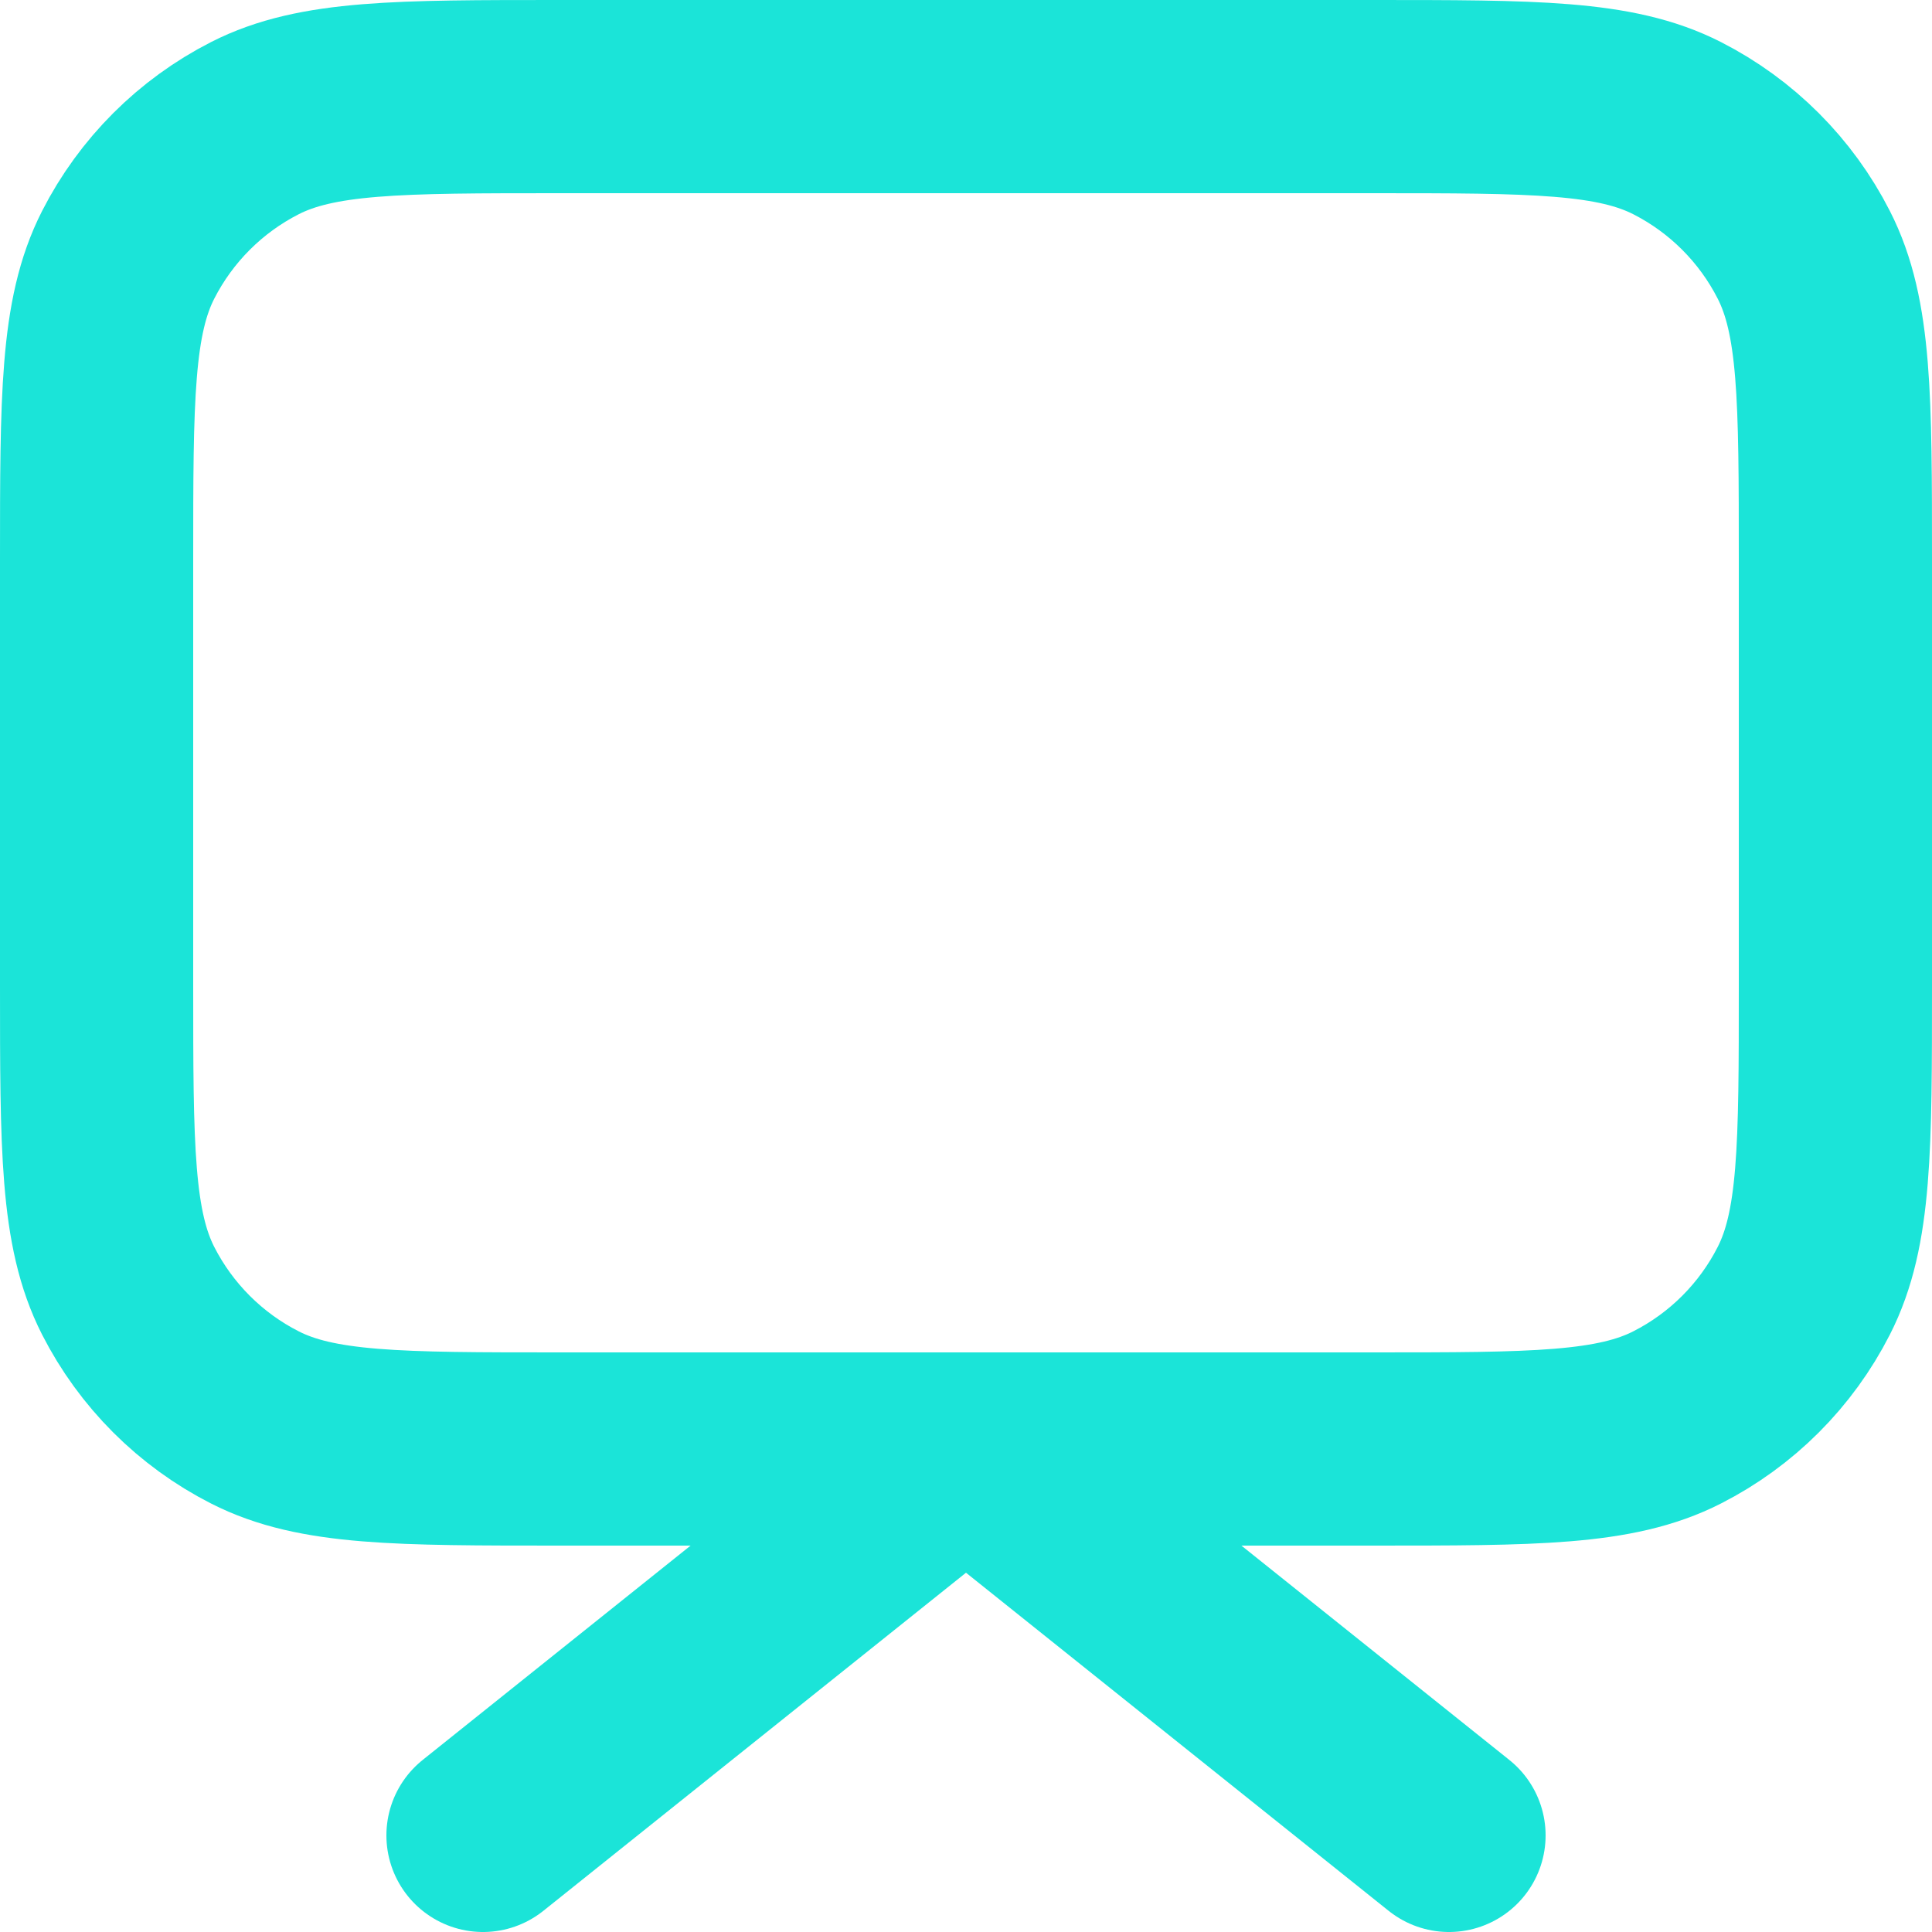 <svg width="50" height="50" viewBox="0 0 50 50" fill="none" xmlns="http://www.w3.org/2000/svg">
<path d="M12.5 47.5L25 37.5L37.5 47.5M14.5 37.5H35.5C39.7 37.5 41.8 37.5 43.405 36.682C44.816 35.964 45.964 34.816 46.682 33.405C47.5 31.8 47.5 29.701 47.5 25.5V14.5C47.5 10.3 47.5 8.199 46.682 6.595C45.964 5.184 44.816 4.037 43.405 3.317C41.8 2.5 39.7 2.5 35.5 2.5H14.5C10.3 2.5 8.199 2.5 6.595 3.317C5.184 4.037 4.037 5.184 3.317 6.595C2.5 8.199 2.5 10.3 2.5 14.5V25.5C2.5 29.701 2.5 31.8 3.317 33.405C4.037 34.816 5.184 35.964 6.595 36.682C8.199 37.5 10.3 37.5 14.5 37.5Z" stroke="#1BE4D8" stroke-width="5" stroke-linecap="round" stroke-linejoin="round"/>
</svg>
